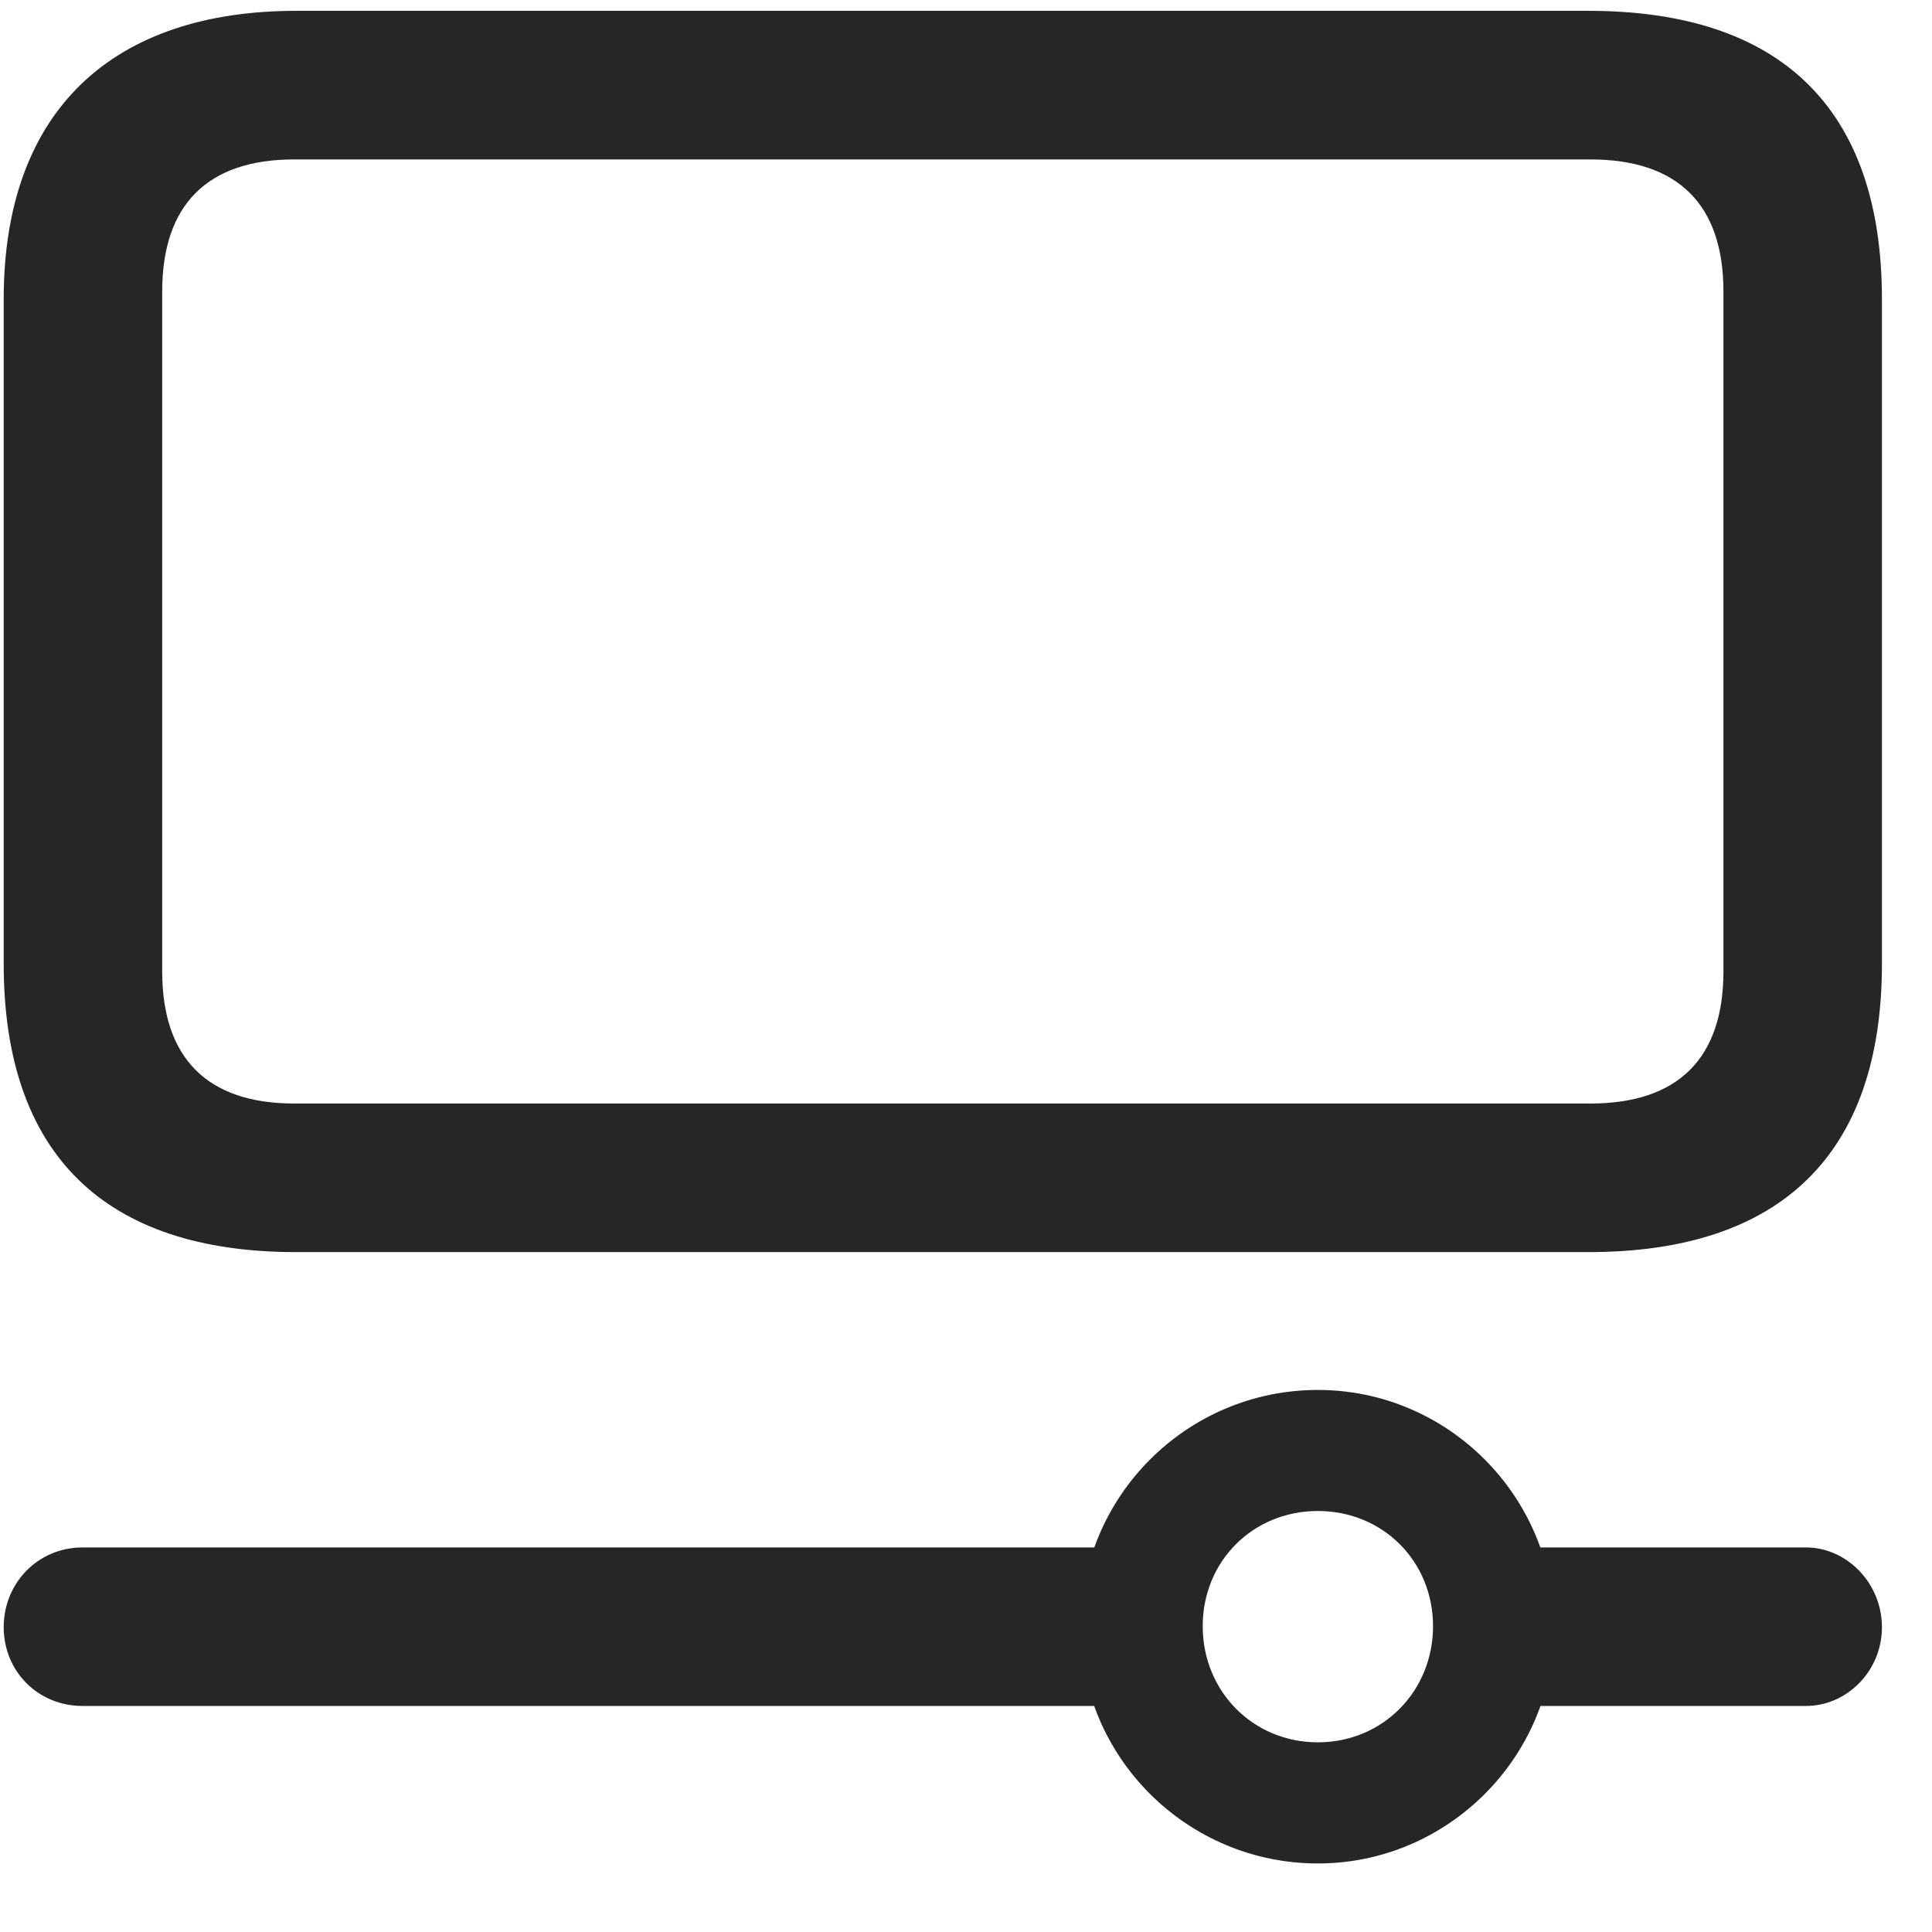 <svg width="23" height="23" viewBox="0 0 23 23" fill="none" xmlns="http://www.w3.org/2000/svg">
<g clip-path="url(#clip0_2207_19854)">
<path d="M15.689 22.184C17.235 22.184 18.501 20.918 18.501 19.371C18.501 17.812 17.235 16.547 15.689 16.547C14.13 16.547 12.864 17.812 12.864 19.371C12.864 20.918 14.13 22.184 15.689 22.184ZM15.689 20.742C14.915 20.742 14.318 20.133 14.318 19.359C14.318 18.586 14.915 17.988 15.689 17.988C16.462 17.988 17.06 18.586 17.06 19.359C17.06 20.133 16.462 20.742 15.689 20.742ZM13.825 18.422H0.982C0.454 18.422 0.044 18.844 0.044 19.371C0.044 19.898 0.454 20.309 0.982 20.309H13.825V18.422ZM21.501 18.422H17.716V20.309H21.501C21.982 20.309 22.404 19.898 22.404 19.371C22.404 18.844 21.982 18.422 21.501 18.422Z" fill="black" fill-opacity="0.85"/>
<path d="M3.525 14.906H18.911C21.196 14.906 22.404 13.746 22.404 11.473V3.562C22.404 1.289 21.196 0.129 18.911 0.129H3.525C1.368 0.129 0.044 1.289 0.044 3.562V11.473C0.044 13.746 1.251 14.906 3.525 14.906ZM3.501 13.137C2.47 13.137 1.931 12.598 1.931 11.566V3.469C1.931 2.438 2.47 1.898 3.501 1.898H18.935C19.978 1.898 20.517 2.438 20.517 3.469V11.566C20.517 12.598 19.978 13.137 18.935 13.137H3.501Z" fill="black" fill-opacity="0.85"/>
</g>
<defs>
<clipPath id="clip0_2207_19854">
<rect width="22.359" height="22.301" fill="white" transform="translate(0.044 0.129)"/>
</clipPath>
</defs>
</svg>
